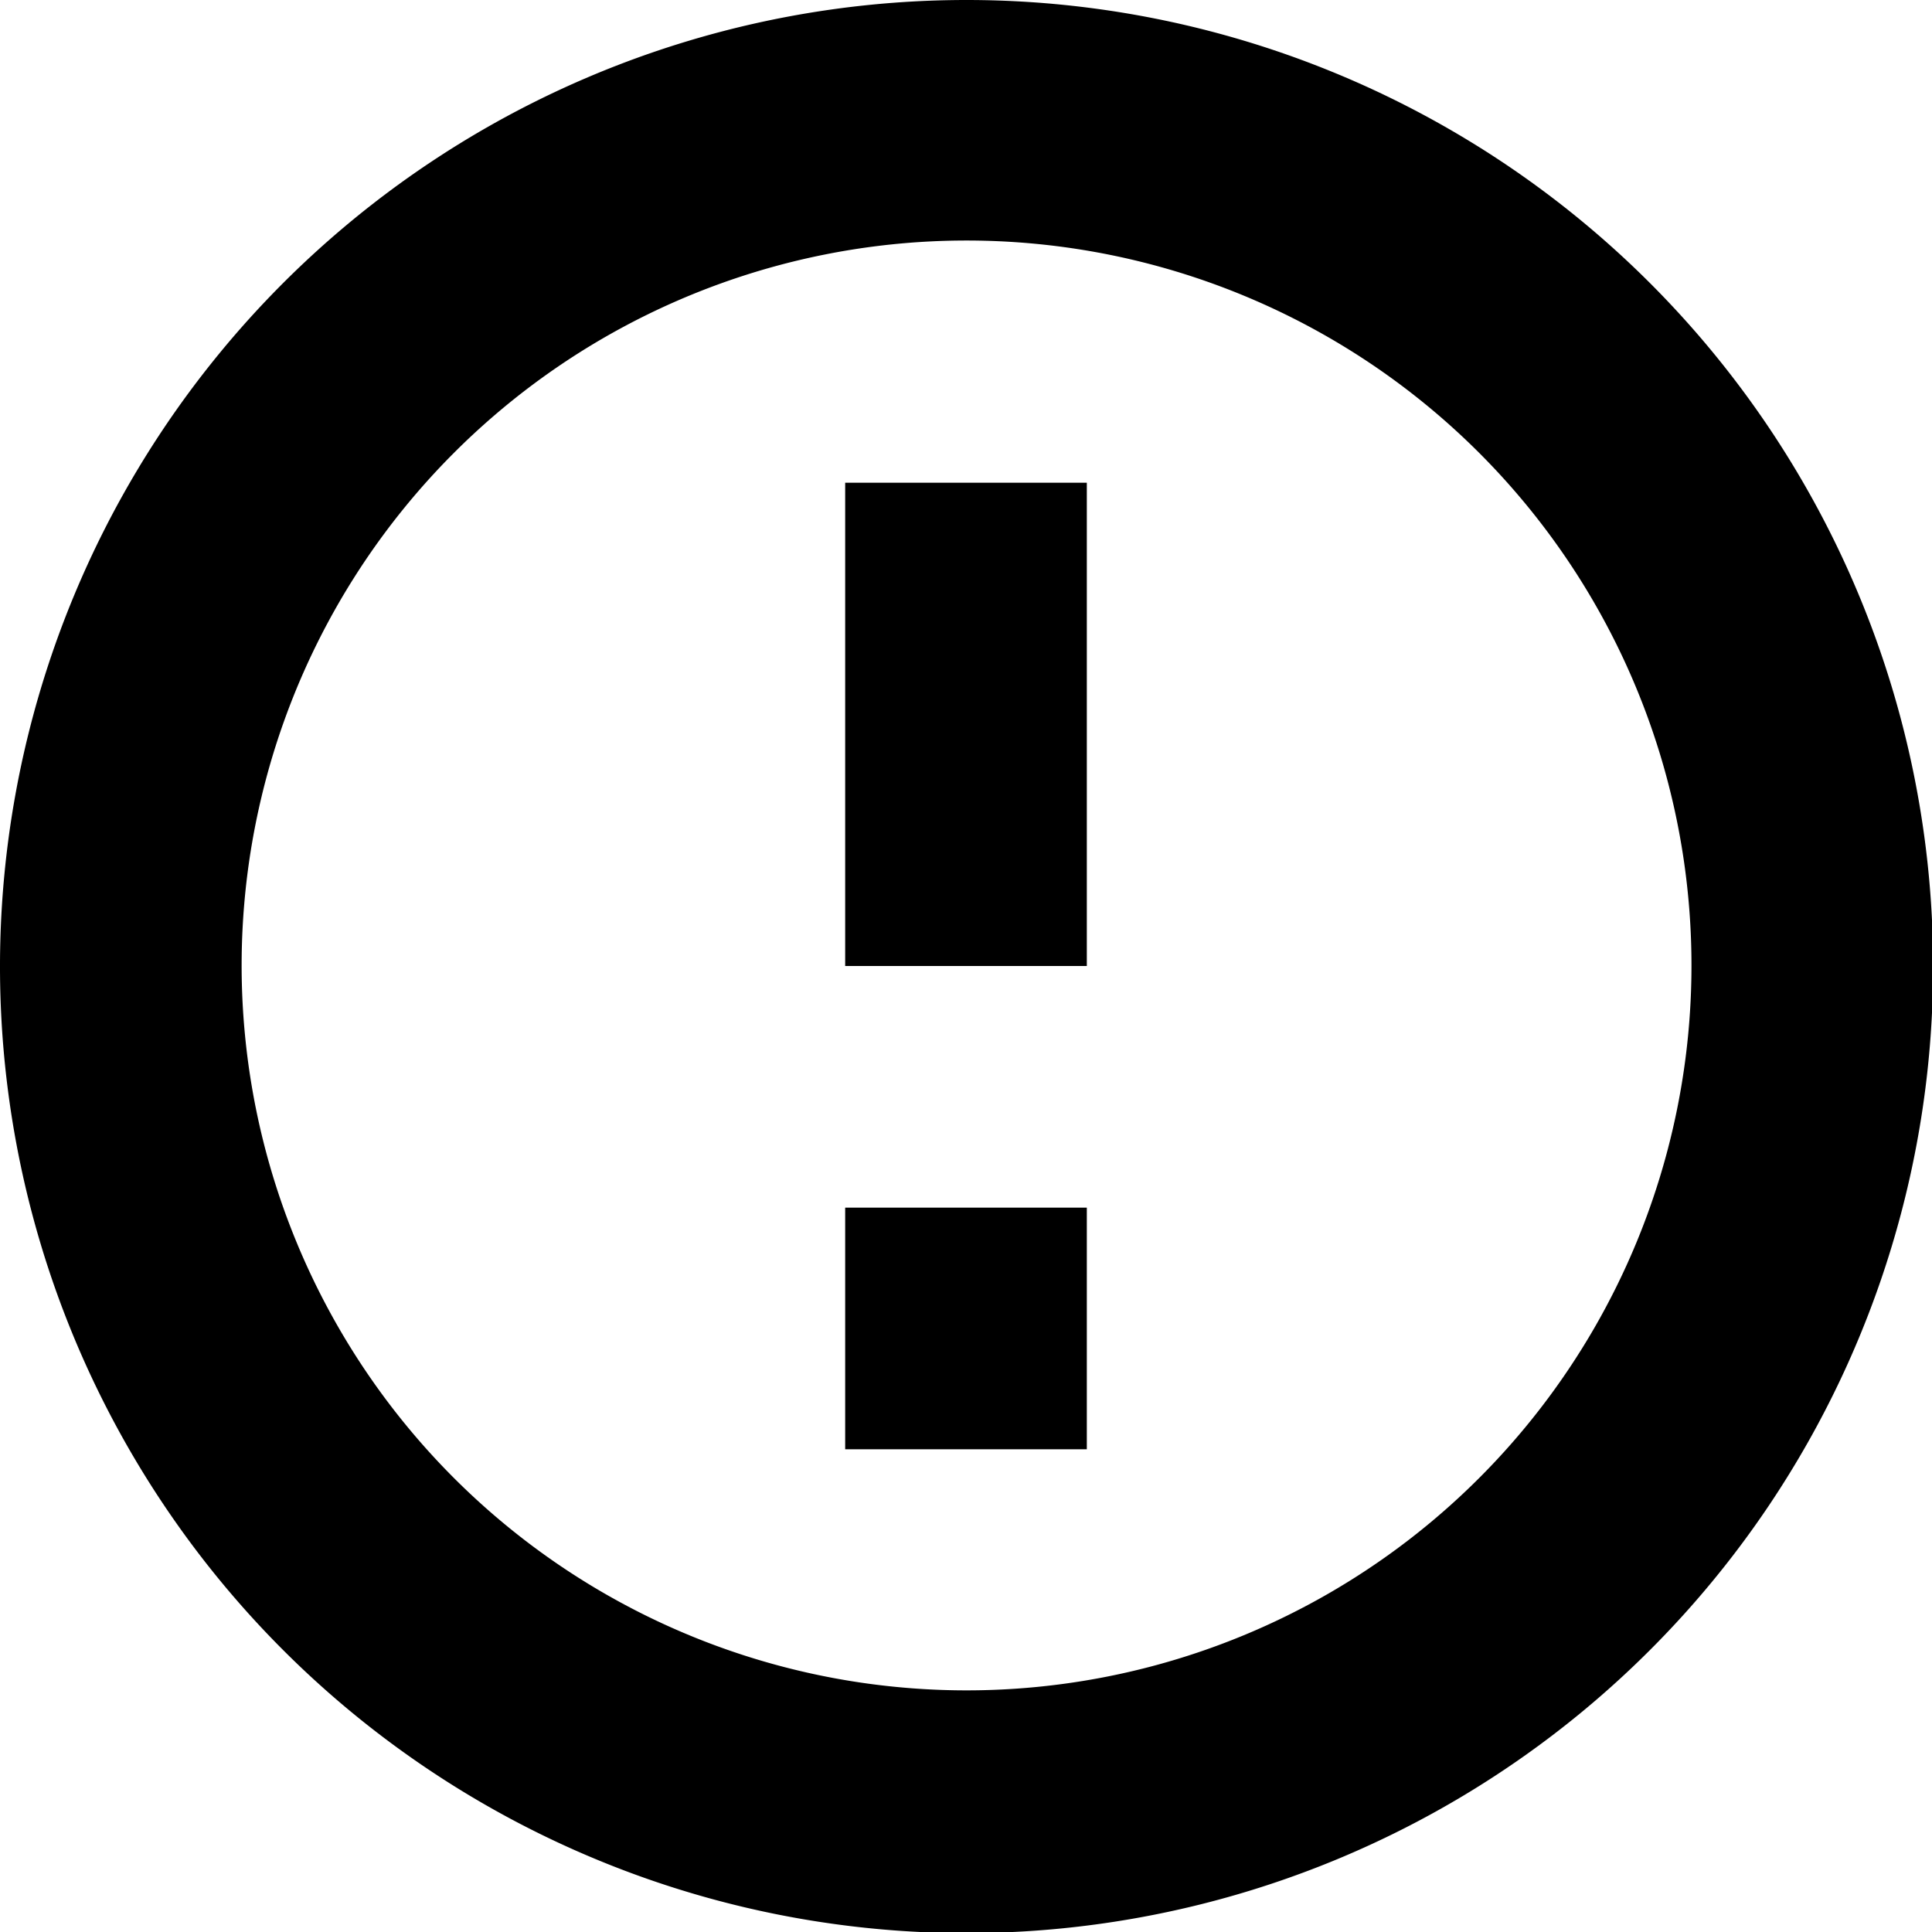 <svg xmlns="http://www.w3.org/2000/svg" viewBox="0 0 103.94 103.94"><g id="Layer_2" data-name="Layer 2"><g id="Design"><rect x="45.47" y="25.97" width="13" height="26"/><rect x="45.47" y="64.97" width="13" height="13"/><path d="M52,0a52,52,0,1,0,52,52A52,52,0,0,0,52,0Zm0,90.94a39,39,0,1,1,39-39A39,39,0,0,1,52,90.94Z"/></g></g></svg>